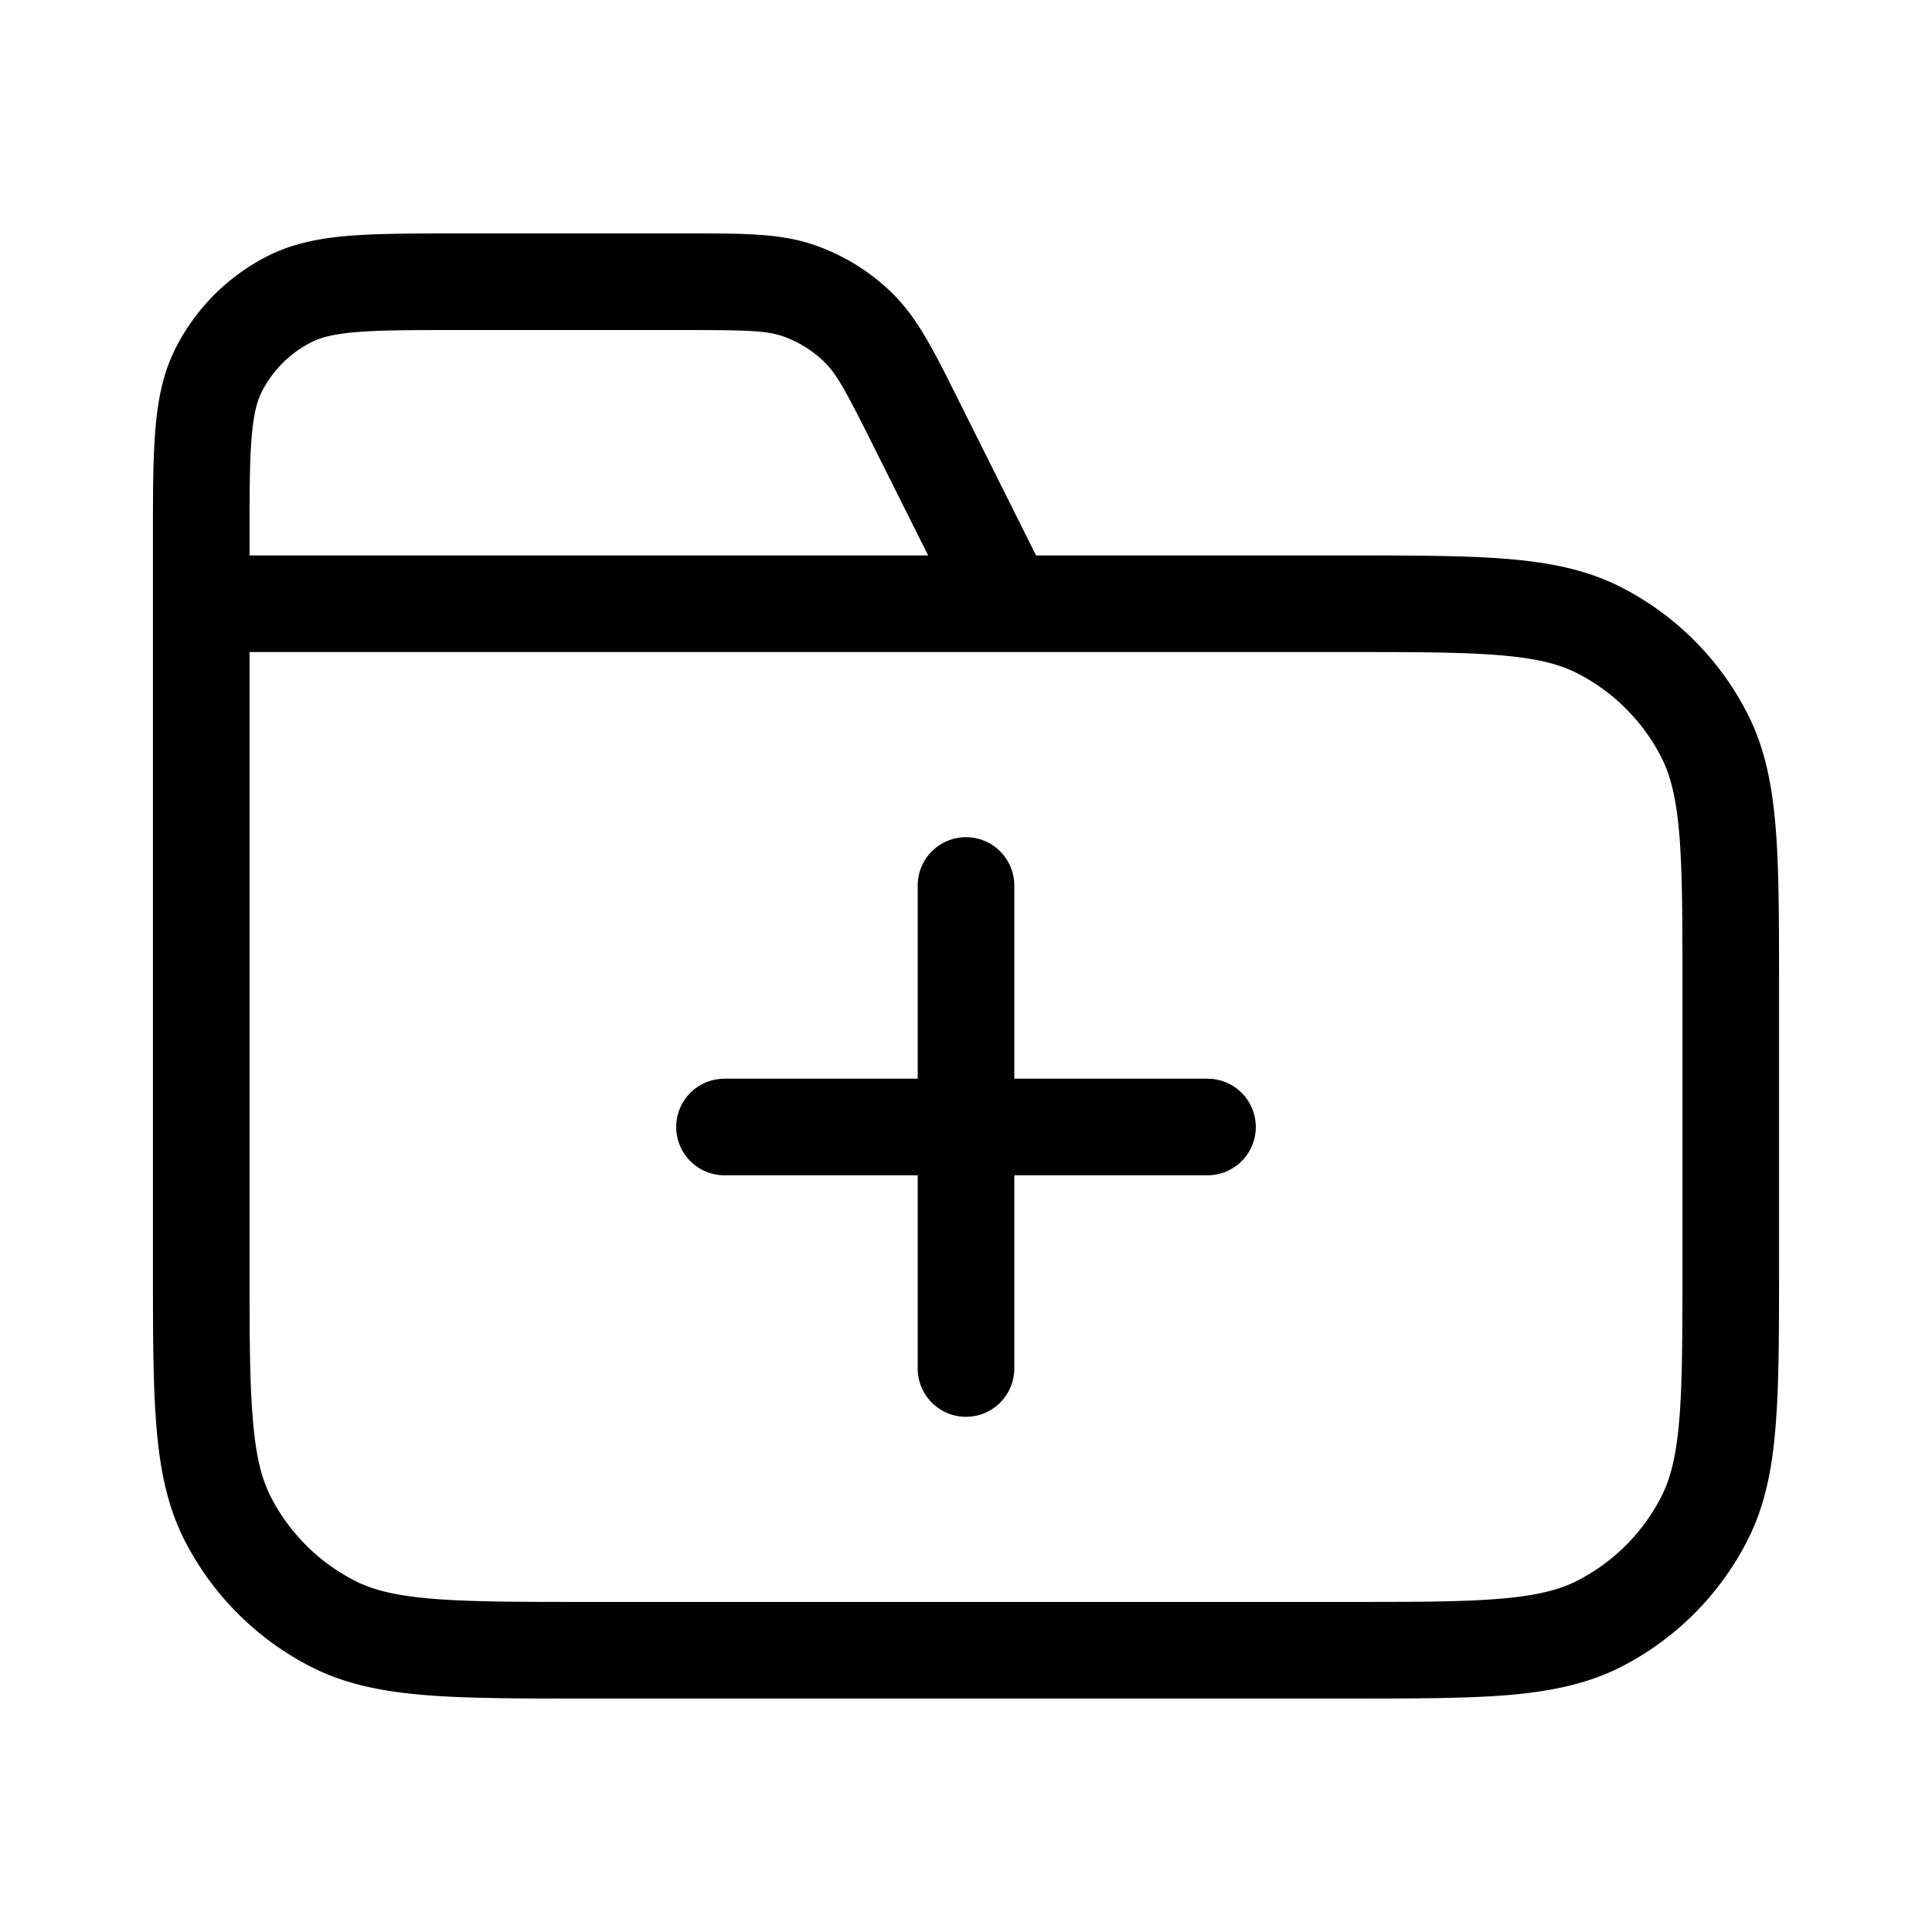 <svg xmlns="http://www.w3.org/2000/svg" width="24" height="24" fill="none" viewBox="0 0 24 24">
  <path fill="currentColor" d="M12.6 11a.6.6 0 0 0-1.2 0v2.4H9a.6.6 0 0 0 0 1.2h2.4V17a.6.6 0 1 0 1.2 0v-2.4H15a.6.6 0 1 0 0-1.2h-2.4V11Z"/>
  <path fill="currentColor" fill-rule="evenodd" d="M12.871 6.9h3.856c.817 0 1.468 0 1.993.043.537.044.995.136 1.415.35a3.6 3.6 0 0 1 1.573 1.573c.214.42.306.877.35 1.415.042.524.042 1.175.042 1.993v3.452c0 .818 0 1.469-.043 1.993-.043.538-.135.996-.349 1.415a3.6 3.6 0 0 1-1.573 1.574c-.42.213-.878.305-1.415.35-.525.042-1.176.042-1.993.042H7.274c-.818 0-1.468 0-1.993-.043-.537-.044-.995-.136-1.415-.35a3.6 3.6 0 0 1-1.573-1.573c-.214-.42-.306-.877-.35-1.415-.043-.524-.043-1.175-.043-1.993V6.675c0-.539 0-.98.03-1.337.03-.371.095-.706.254-1.018A2.6 2.6 0 0 1 3.32 3.183c.313-.159.647-.224 1.018-.254.358-.029.799-.029 1.337-.029h2.943c.625 0 1.08 0 1.494.142a2.6 2.6 0 0 1 .972.6c.312.307.516.714.795 1.273L12.87 6.9ZM8.523 4.1c.761 0 .999.008 1.198.076a1.4 1.4 0 0 1 .523.324c.15.147.264.356.604 1.037L11.53 6.9H3.1v-.2c0-.57 0-.961.026-1.265.024-.296.068-.455.127-.57a1.4 1.4 0 0 1 .612-.612c.115-.06.274-.104.57-.128C4.74 4.1 5.13 4.1 5.7 4.1h2.823Zm3.99 4H3.1v7.6c0 .85 0 1.451.04 1.922.037.463.109.745.222.968a2.4 2.4 0 0 0 1.049 1.048c.222.114.505.185.968.223.47.038 1.071.039 1.921.039h9.4c.85 0 1.452 0 1.922-.039.463-.038.746-.11.968-.223a2.4 2.4 0 0 0 1.049-1.049c.113-.222.185-.504.223-.967.038-.47.038-1.072.038-1.922v-3.4c0-.85 0-1.451-.038-1.922-.038-.463-.11-.745-.223-.968a2.4 2.4 0 0 0-1.049-1.048c-.222-.114-.505-.185-.968-.223C18.152 8.1 17.55 8.1 16.7 8.1h-4.187Z" clip-rule="evenodd"/>
</svg>
